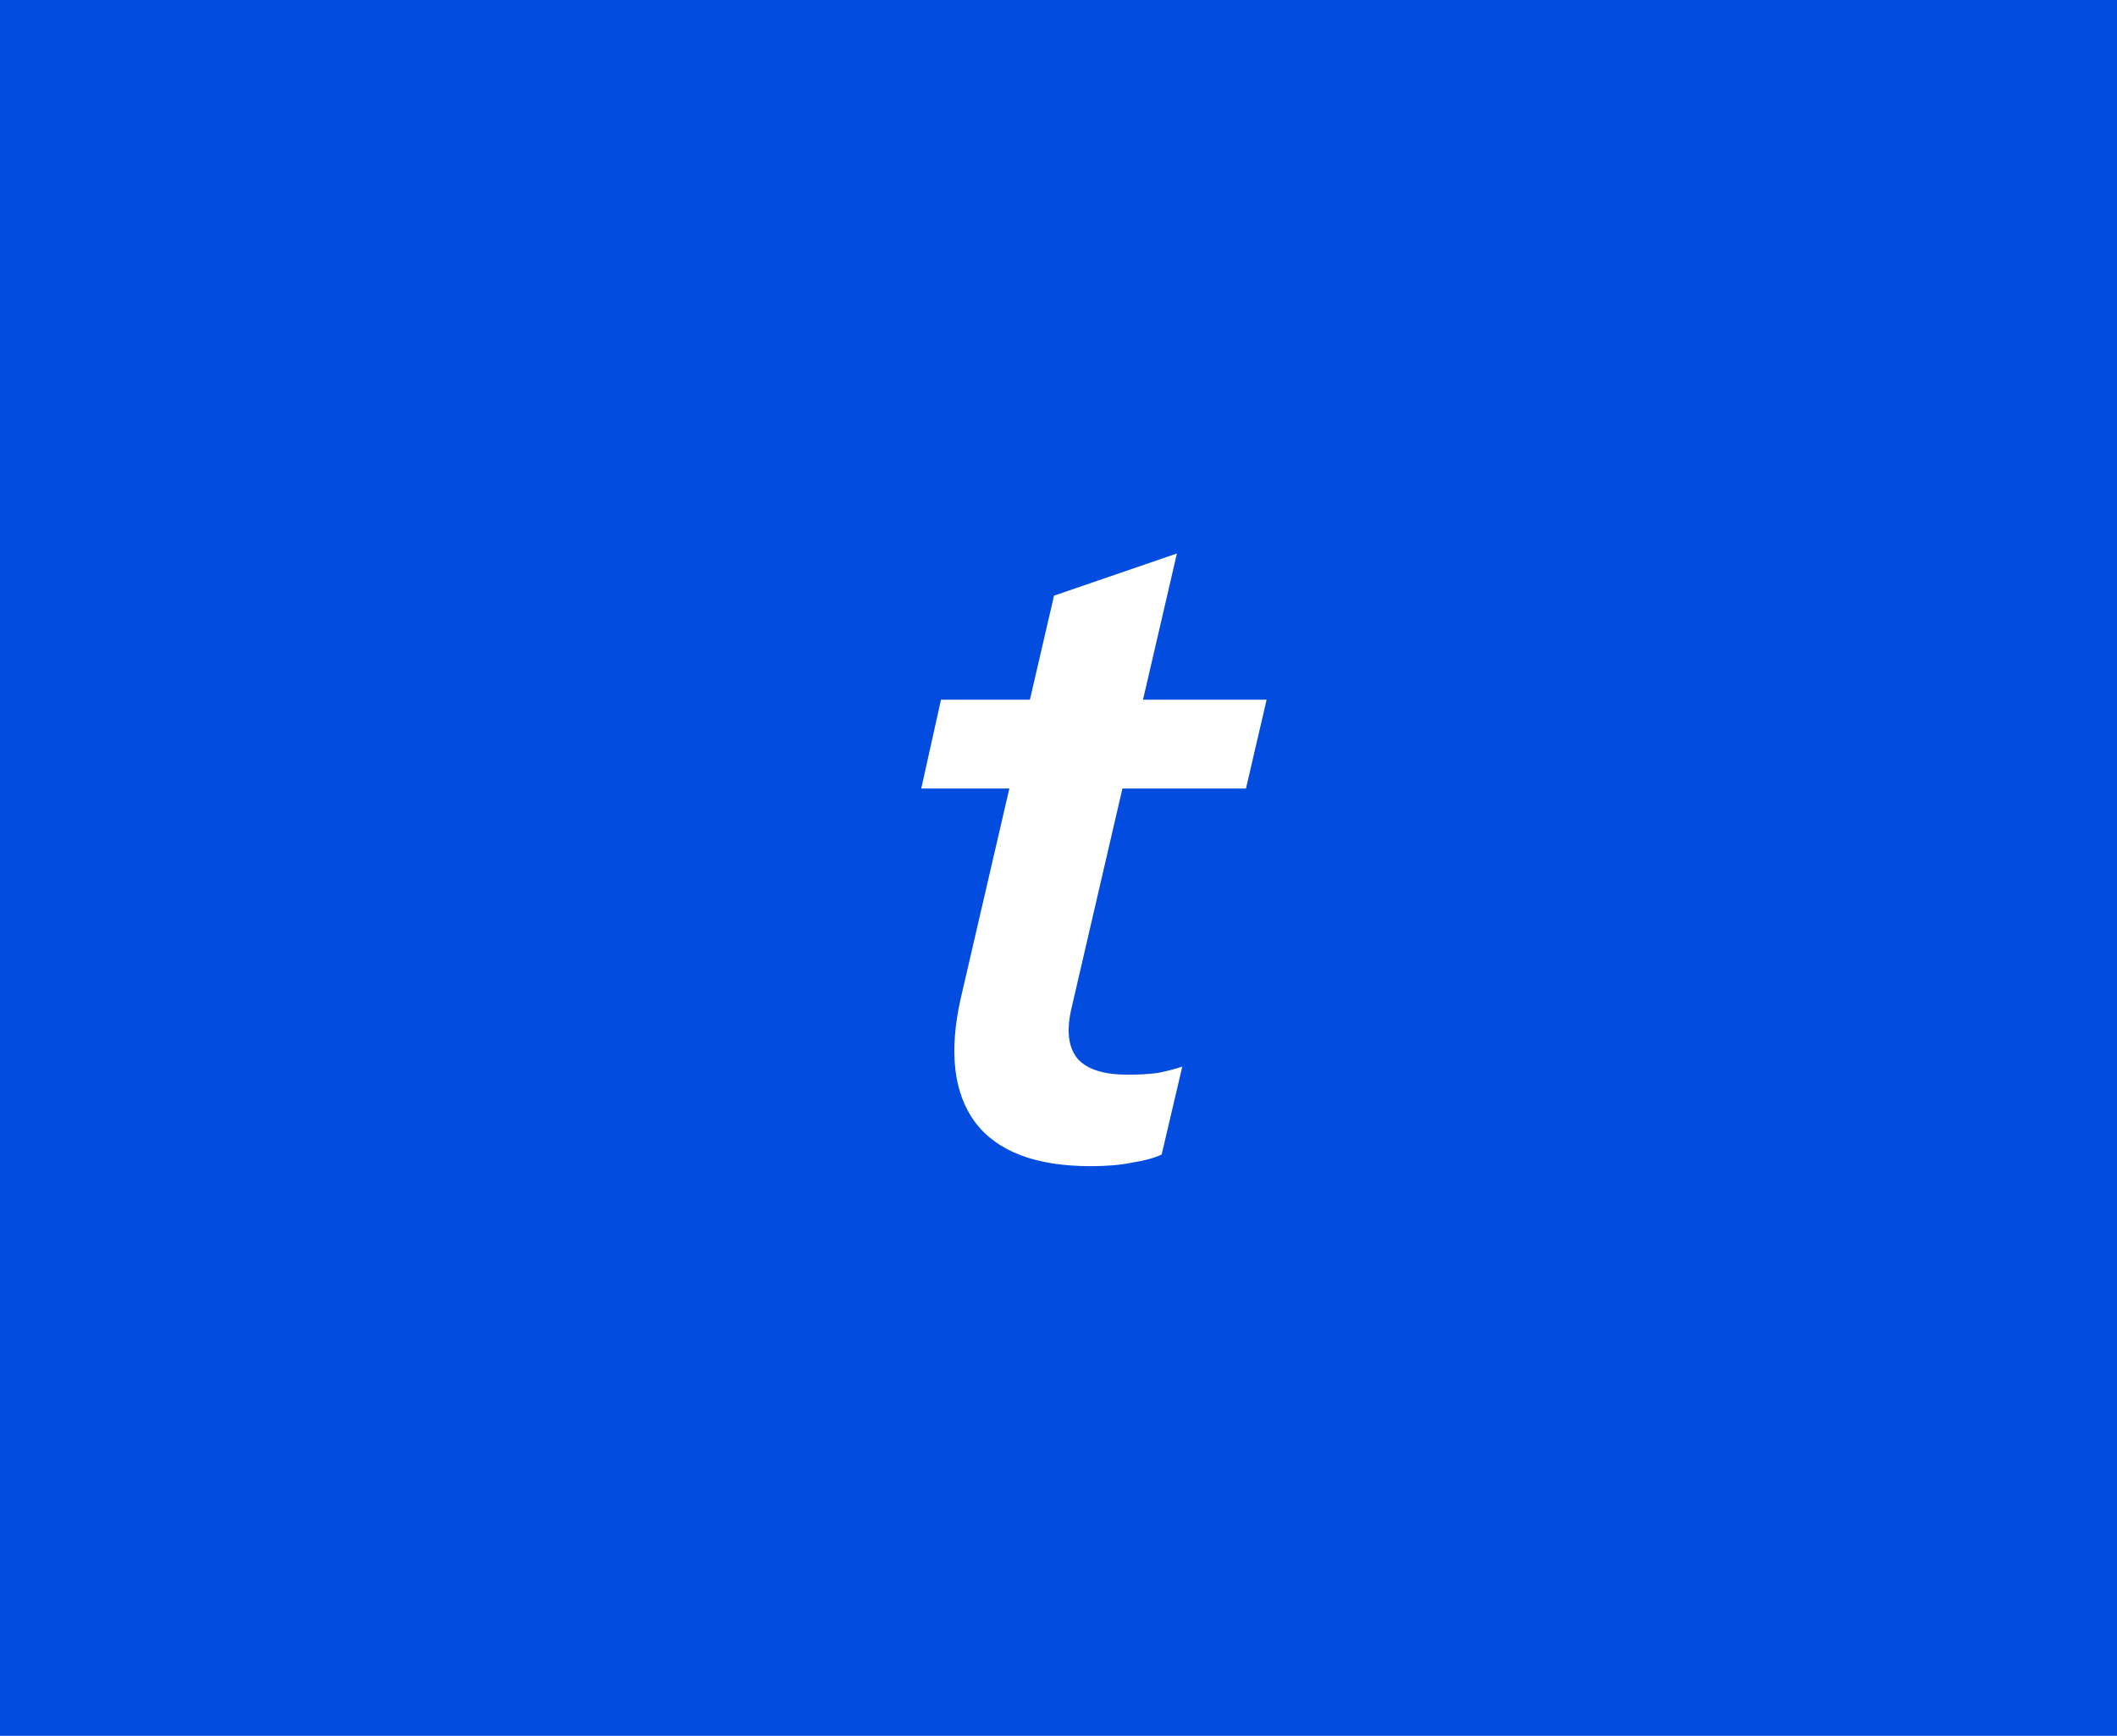 <svg width="472" height="387" viewBox="0 0 472 387" fill="none" xmlns="http://www.w3.org/2000/svg">
<rect width="472" height="387" fill="#024DDF"/>
<path d="M243.2 260C230.933 260 222.333 256.733 217.4 250.2C212.6 243.667 211.533 234.467 214.2 222.6L235 132.8L262.4 123.4L238.8 225.2C237.733 230.133 238.267 233.8 240.4 236.2C242.533 238.467 246.2 239.6 251.4 239.6C254.067 239.6 256.333 239.467 258.2 239.2C260.2 238.8 262 238.333 263.6 237.8L259 257.4C257.267 258.2 255.067 258.8 252.4 259.2C249.867 259.733 246.8 260 243.2 260ZM205.4 175.8L209.8 156H282.4L277.8 175.8H205.4Z" fill="white"/>
</svg>
